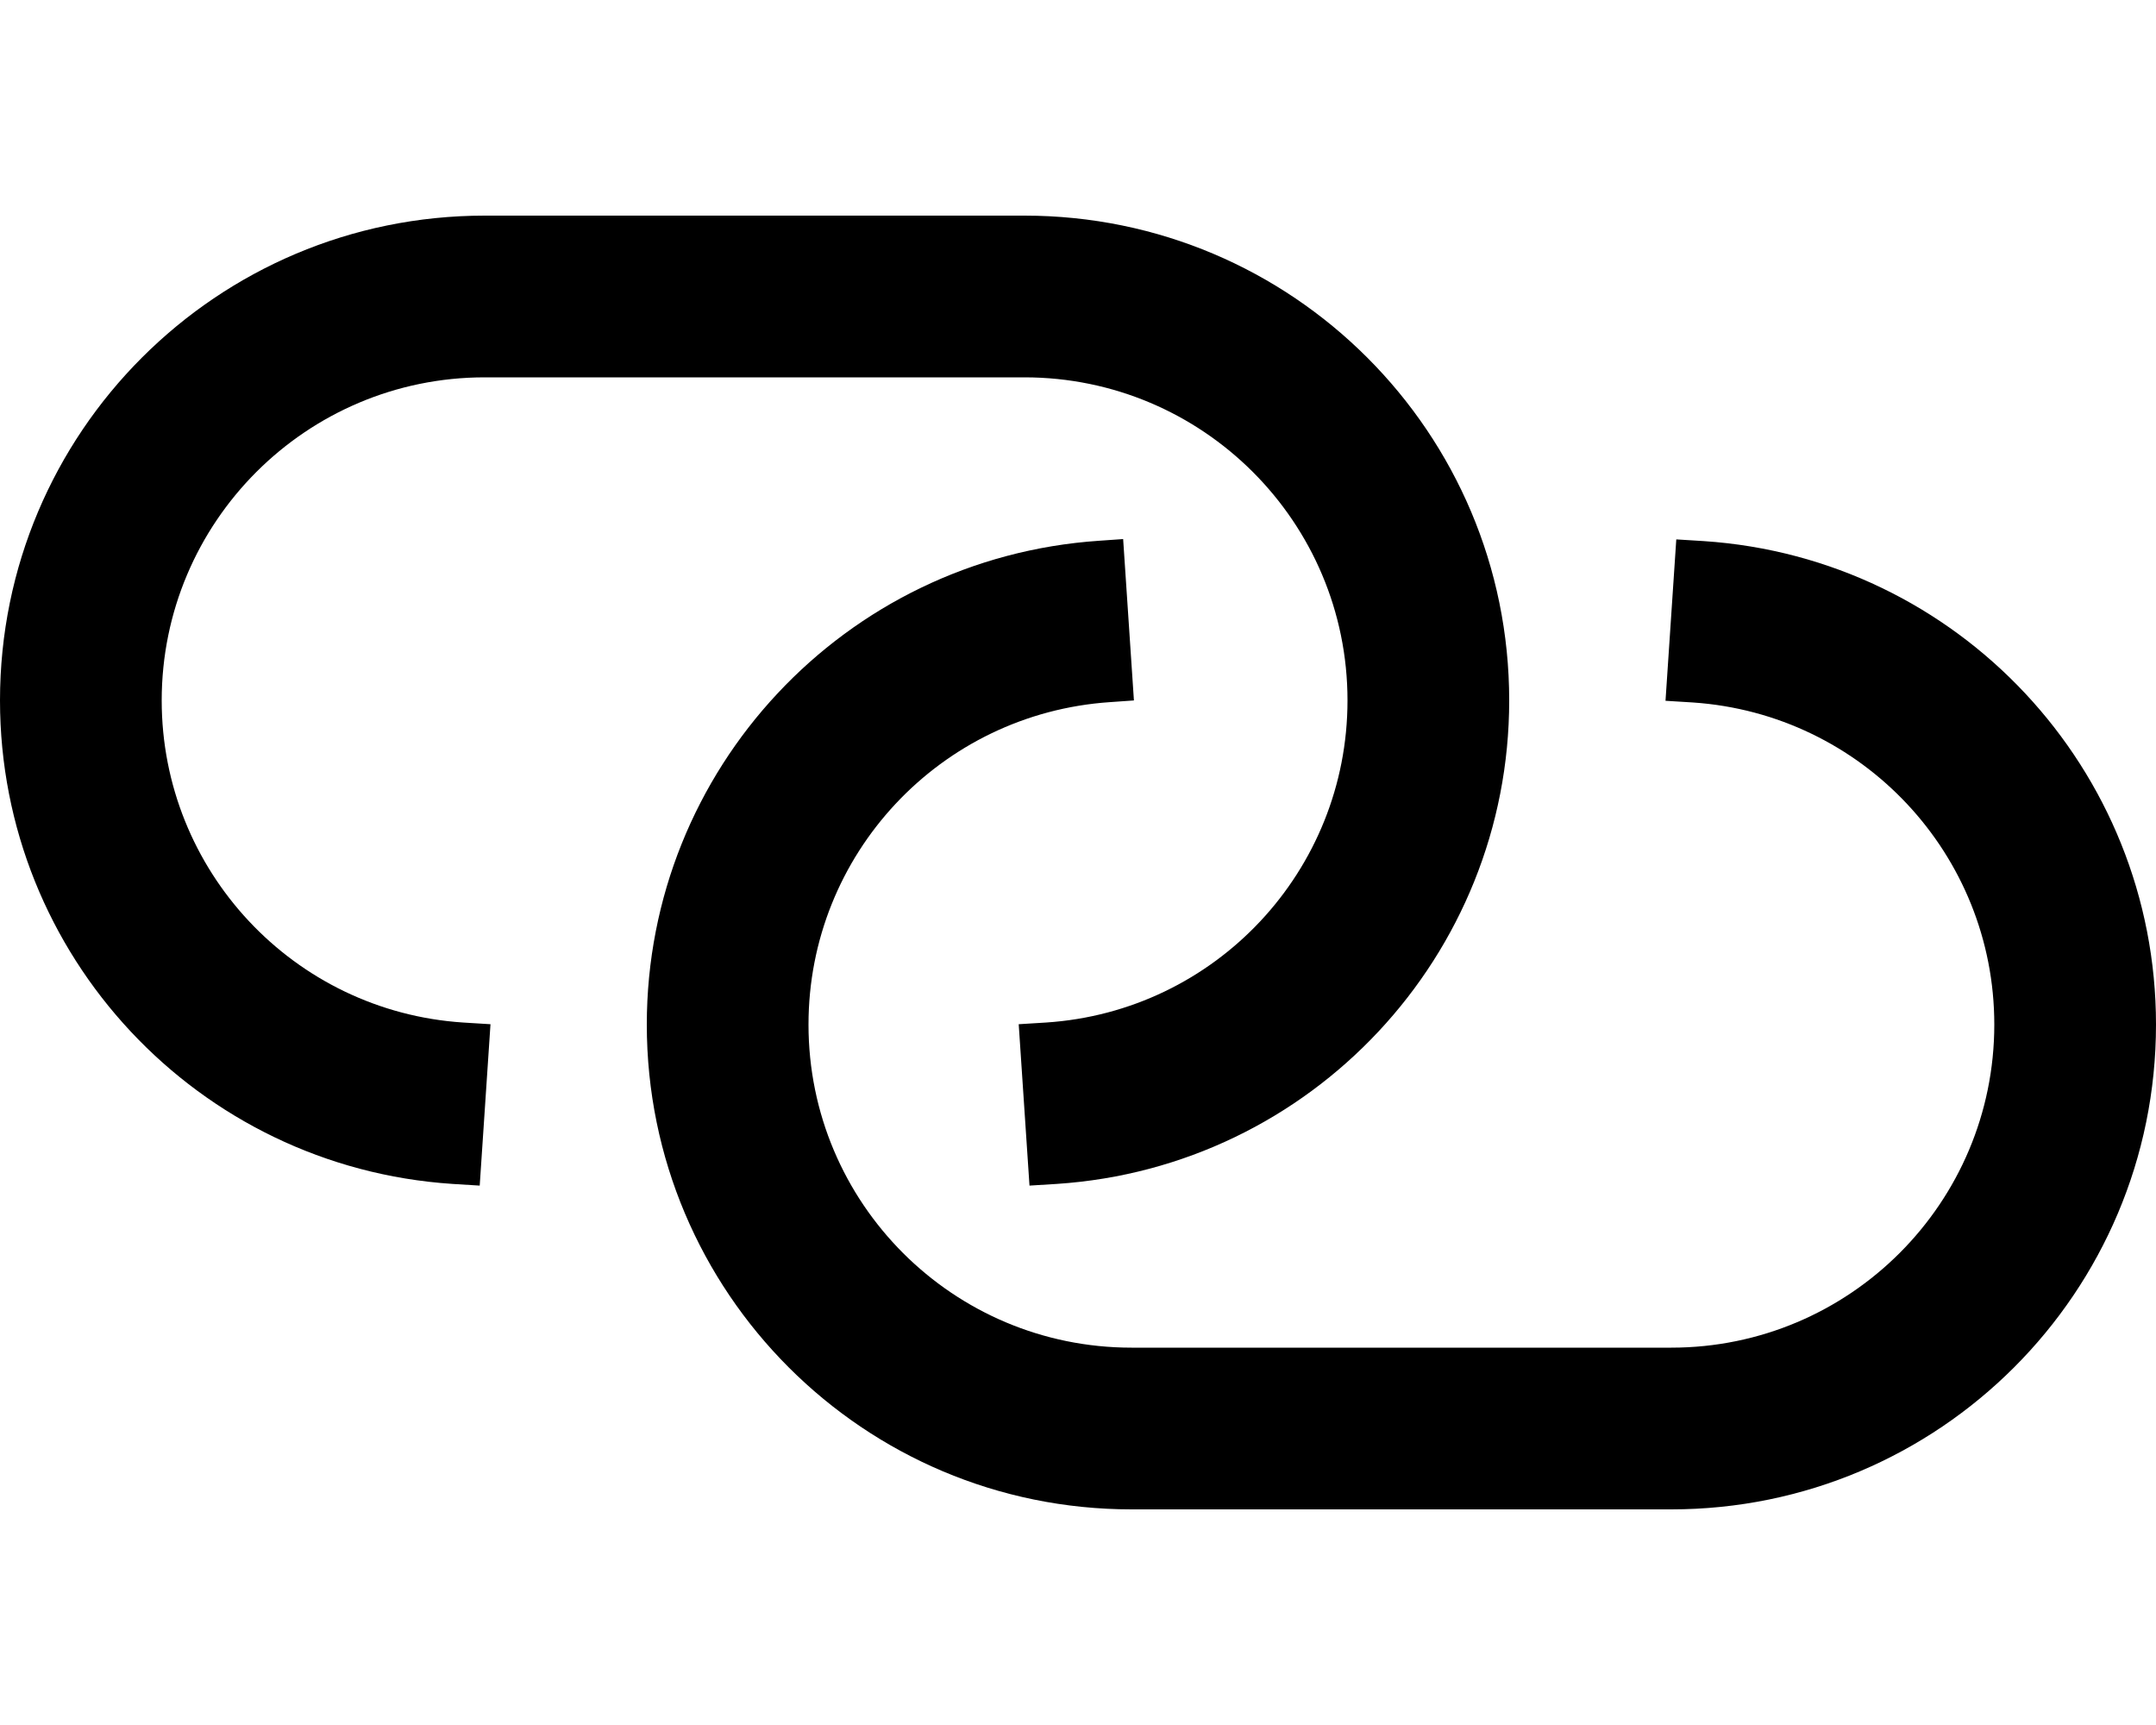 <svg fill="currentColor" xmlns="http://www.w3.org/2000/svg" viewBox="0 0 640 512"><!--! Font Awesome Pro 6.4.2 by @fontawesome - https://fontawesome.com License - https://fontawesome.com/license (Commercial License) Copyright 2023 Fonticons, Inc. --><path d="M143.9 64C64.4 64 0 128.4 0 207.9c0 75.7 58.7 138.5 134.3 143.5l8.1 .5 3.2-47.9-8.1-.5C87.1 300.2 48 258.3 48 207.9c0-52.9 42.9-95.9 95.9-95.9H304.1c52.9 0 95.9 42.9 95.9 95.9c0 50.5-39.1 92.3-89.5 95.6l-8.1 .5 3.2 47.9 8.1-.5c75.6-5 134.3-67.8 134.3-143.5C448 128.4 383.6 64 304.1 64H143.9zM496.1 448C575.6 448 640 383.6 640 304.1c0-75.7-58.7-138.5-134.3-143.5l-8.1-.5-3.2 47.9 8.1 .5c50.4 3.4 89.5 45.2 89.5 95.6c0 52.9-42.9 95.9-95.9 95.9H335.9c-53 0-95.9-42.9-95.9-95.9c0-50.5 39.1-92.3 89.5-95.7l7.1-.5-3.2-47.9-7.1 .5C250.7 165.6 192 228.4 192 304.1C192 383.6 256.4 448 335.9 448H496.1z"/></svg>